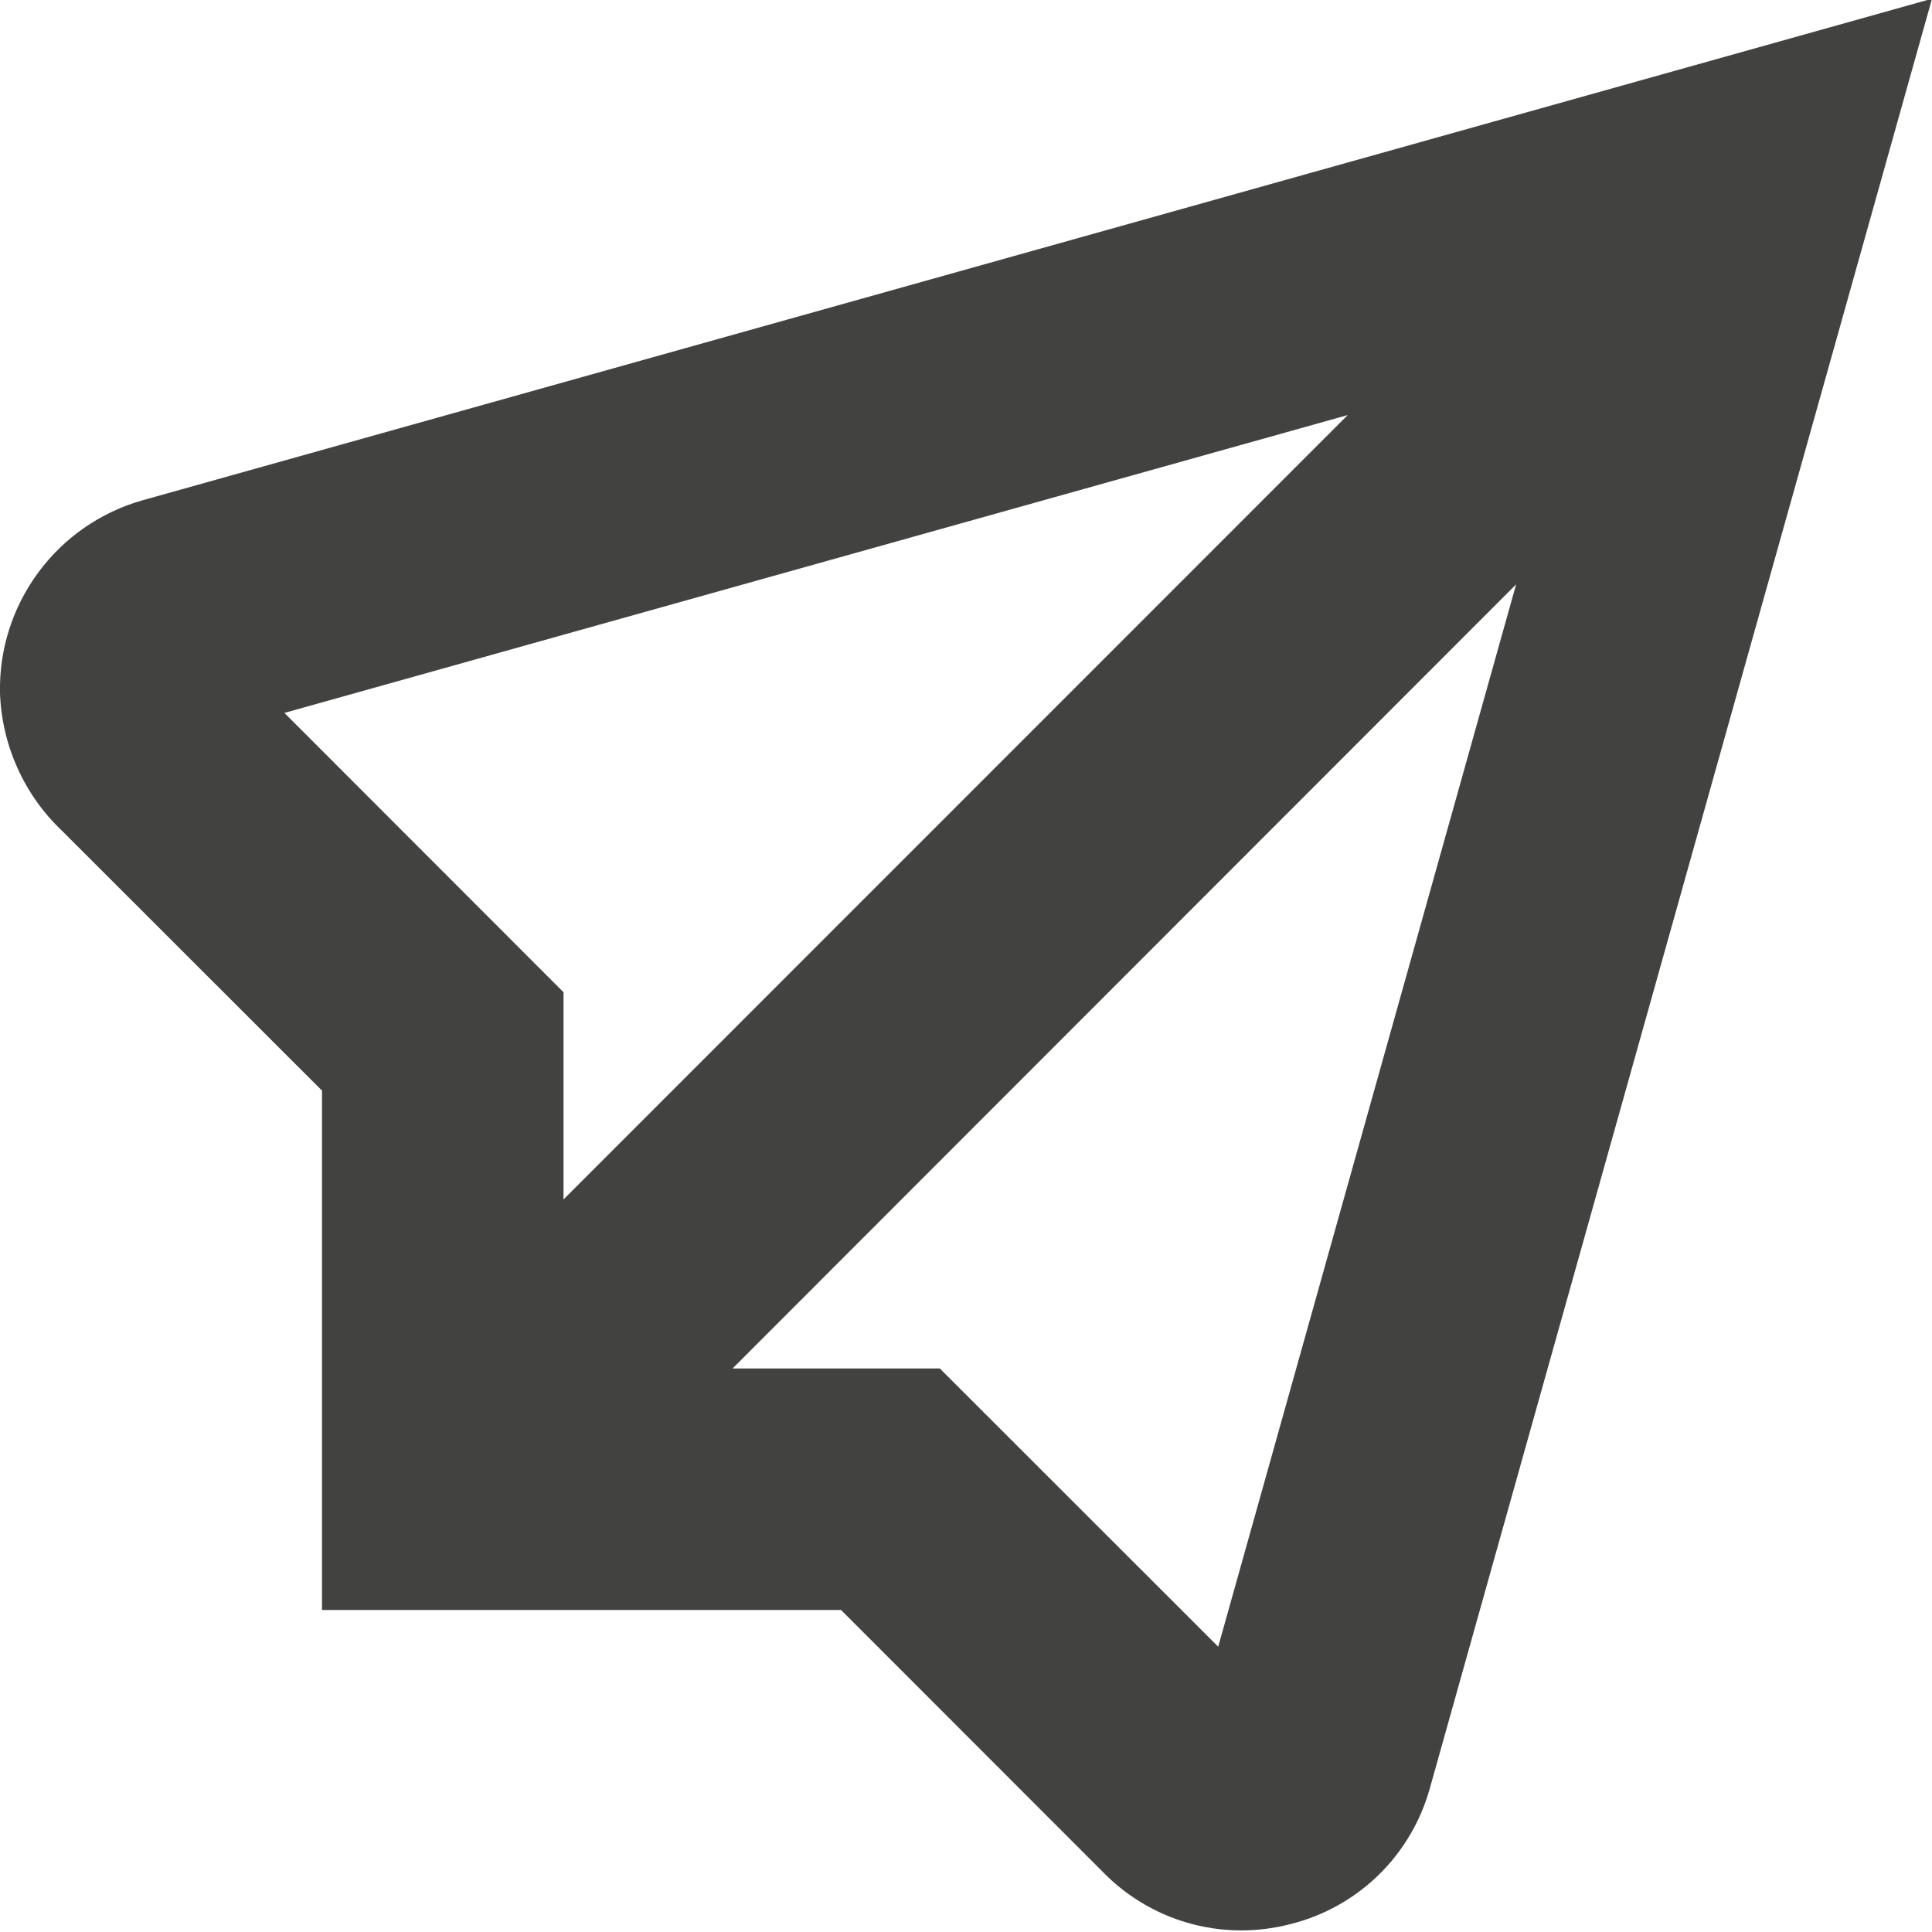 <svg width="24" height="24" viewBox="0 0 24 24" fill="none" xmlns="http://www.w3.org/2000/svg">
<g clip-path="url(#clip0_106_54)">
<path d="M1.77 6.215C1.251 6.362 0.796 6.677 0.476 7.111C0.155 7.545 -0.012 8.072 0 8.611C0.023 9.26 0.3 9.875 0.771 10.321L4 13.548V20H10.448L13.713 23.267C13.936 23.493 14.202 23.672 14.495 23.795C14.787 23.917 15.102 23.98 15.419 23.98C15.628 23.98 15.835 23.953 16.037 23.9C16.448 23.797 16.825 23.585 17.128 23.289C17.431 22.992 17.65 22.62 17.763 22.211L24 -0.016L1.77 6.215ZM3.533 8.856L16.742 5.156L7 14.9V12.326L3.533 8.856ZM15.133 20.456L11.675 17H9.1L18.834 7.259L15.133 20.456Z" fill="#424241"/>
</g>
<defs>
<clipPath id="clip0_106_54">
<rect width="24" height="24" fill="white"/>
</clipPath>
</defs>
</svg>

